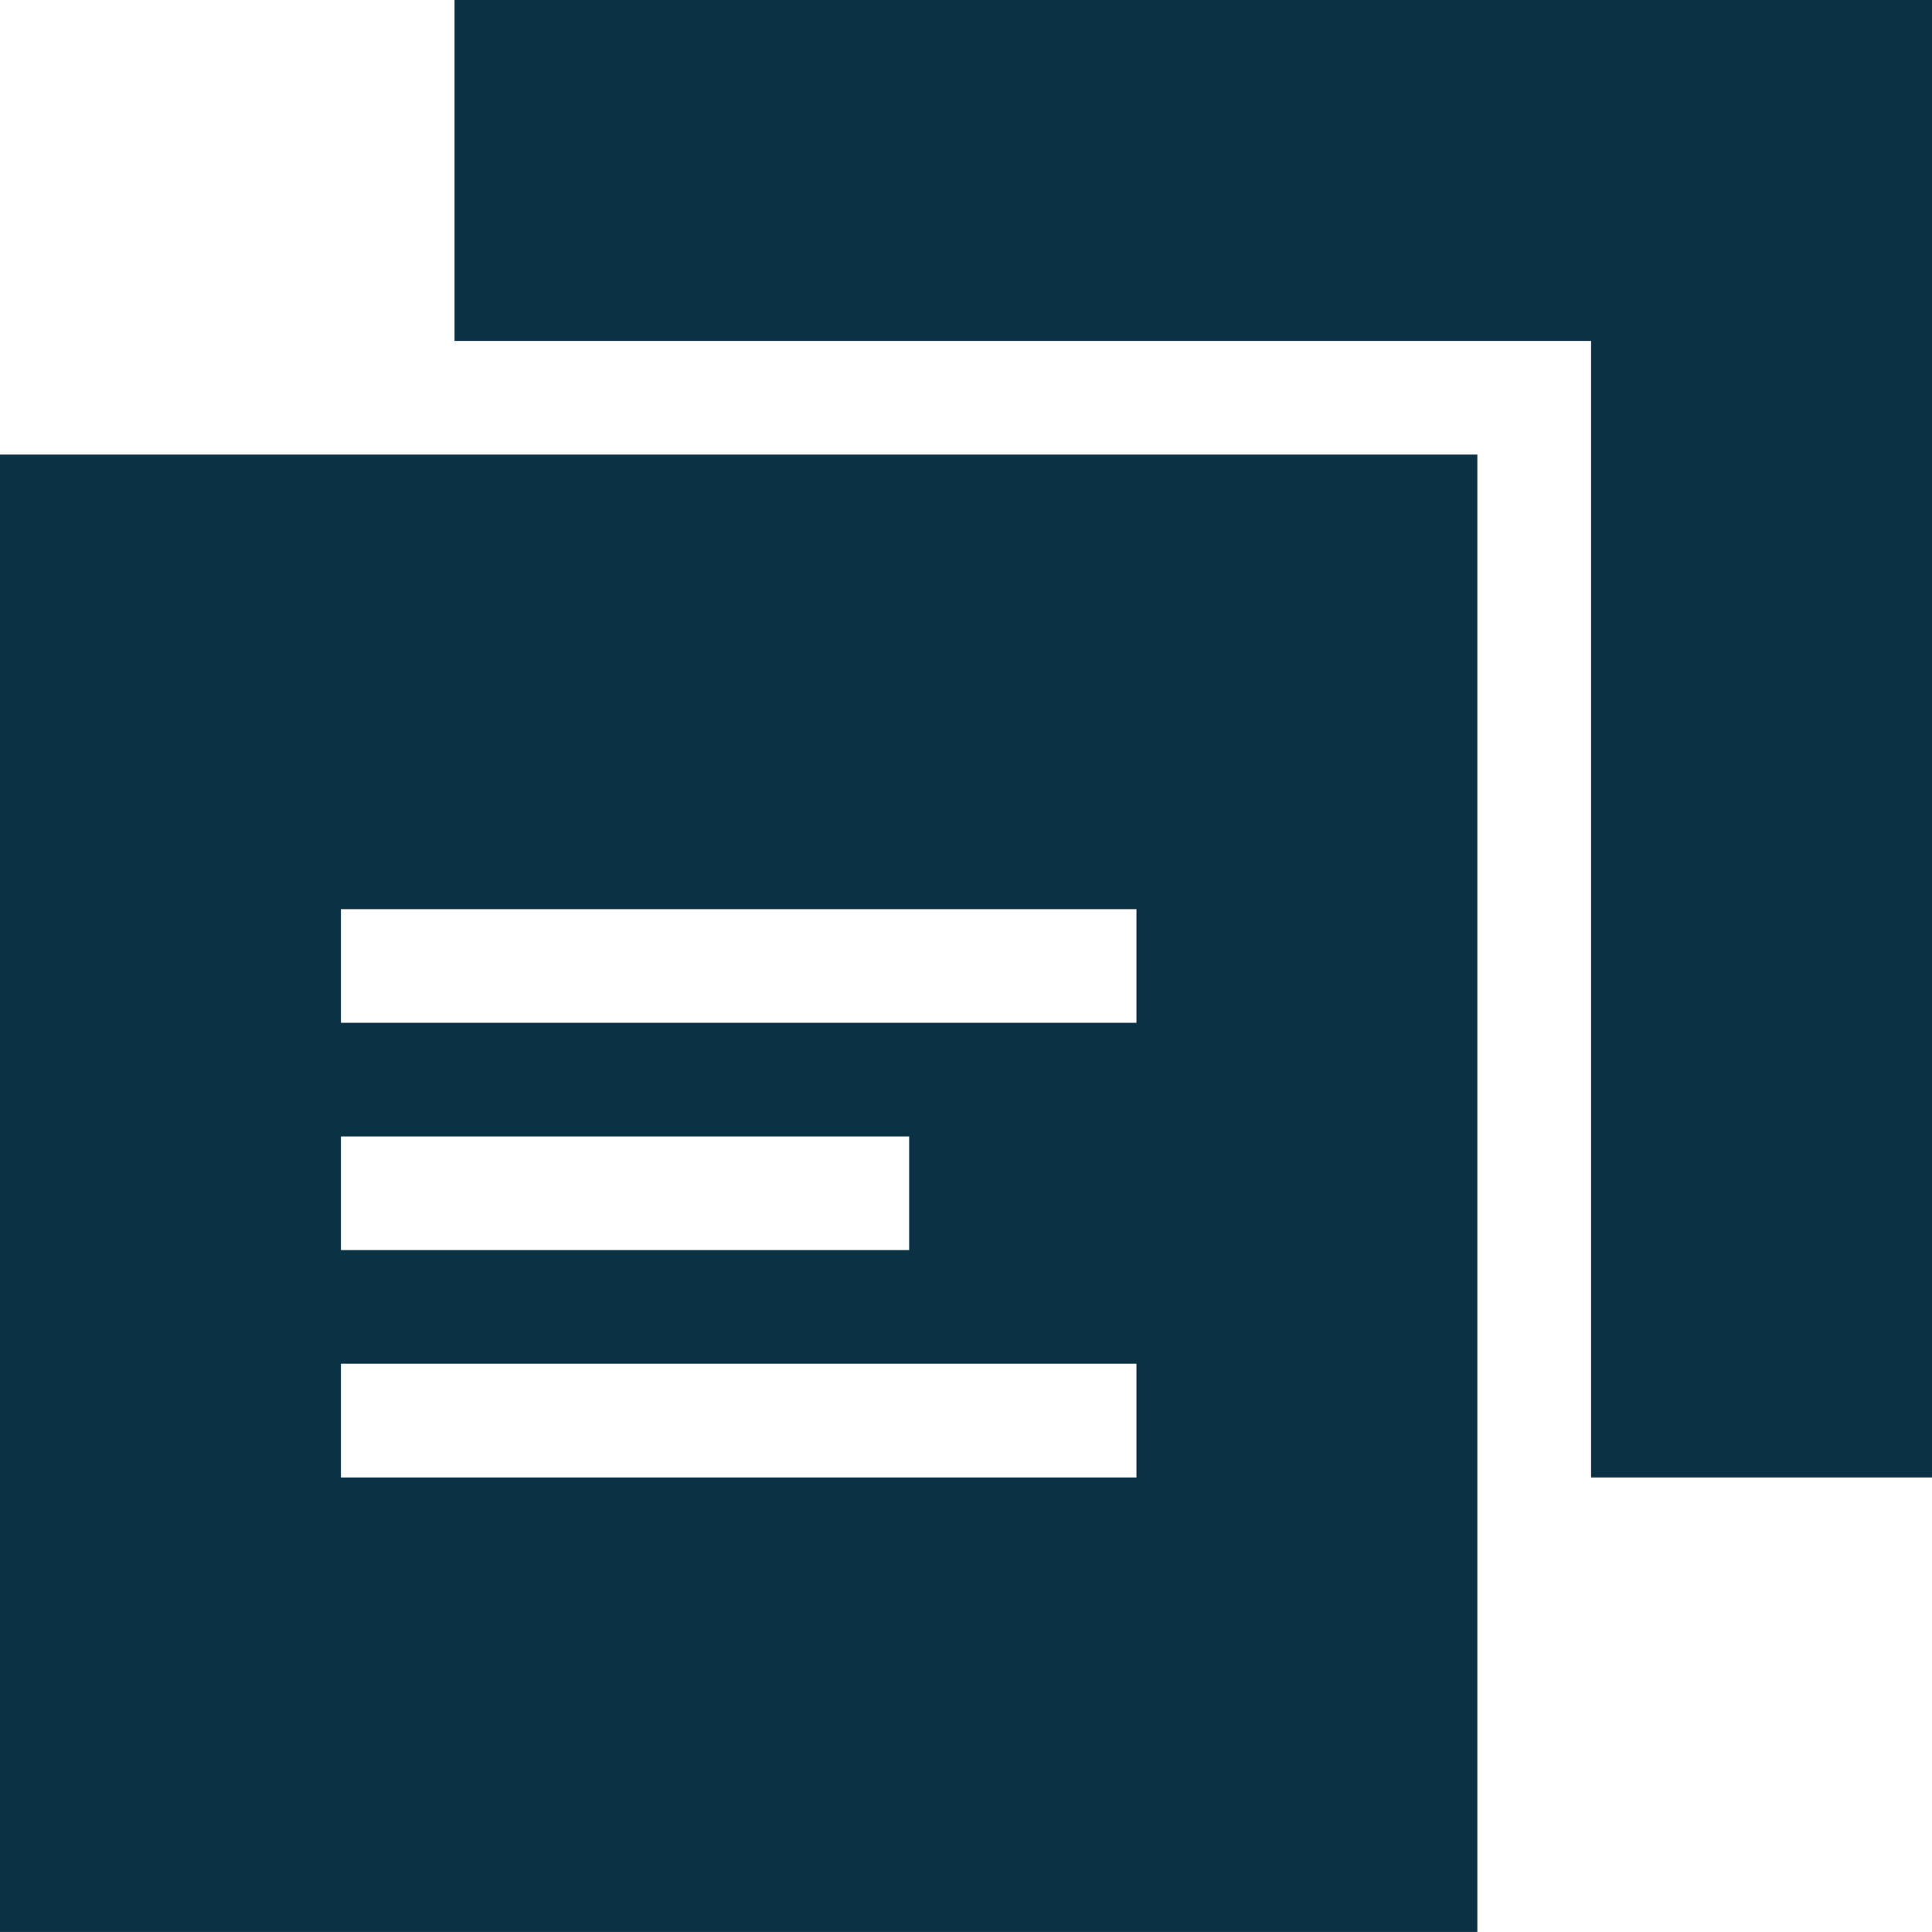 <svg width="45" height="45" viewBox="0 0 45 45" fill="none" xmlns="http://www.w3.org/2000/svg">
<g clip-path="url(#clip0_464_1649)">
<path fill-rule="evenodd" clip-rule="evenodd" d="M34.41 10.588V44.999H0V10.588H34.41ZM45 0V34.413H37.059V7.941H10.587V0H45ZM7.941 23.823H26.47V21.176H7.941V23.823ZM7.941 29.117H21.176V26.47H7.941V29.117ZM7.941 34.413H26.47V31.764H7.941V34.413Z" fill="#0b3145"/>
</g>
<defs>
<clipPath id="clip0_464_1649">
<rect width="45" height="45" fill="#0b3145"/>
</clipPath>
</defs>
</svg>
